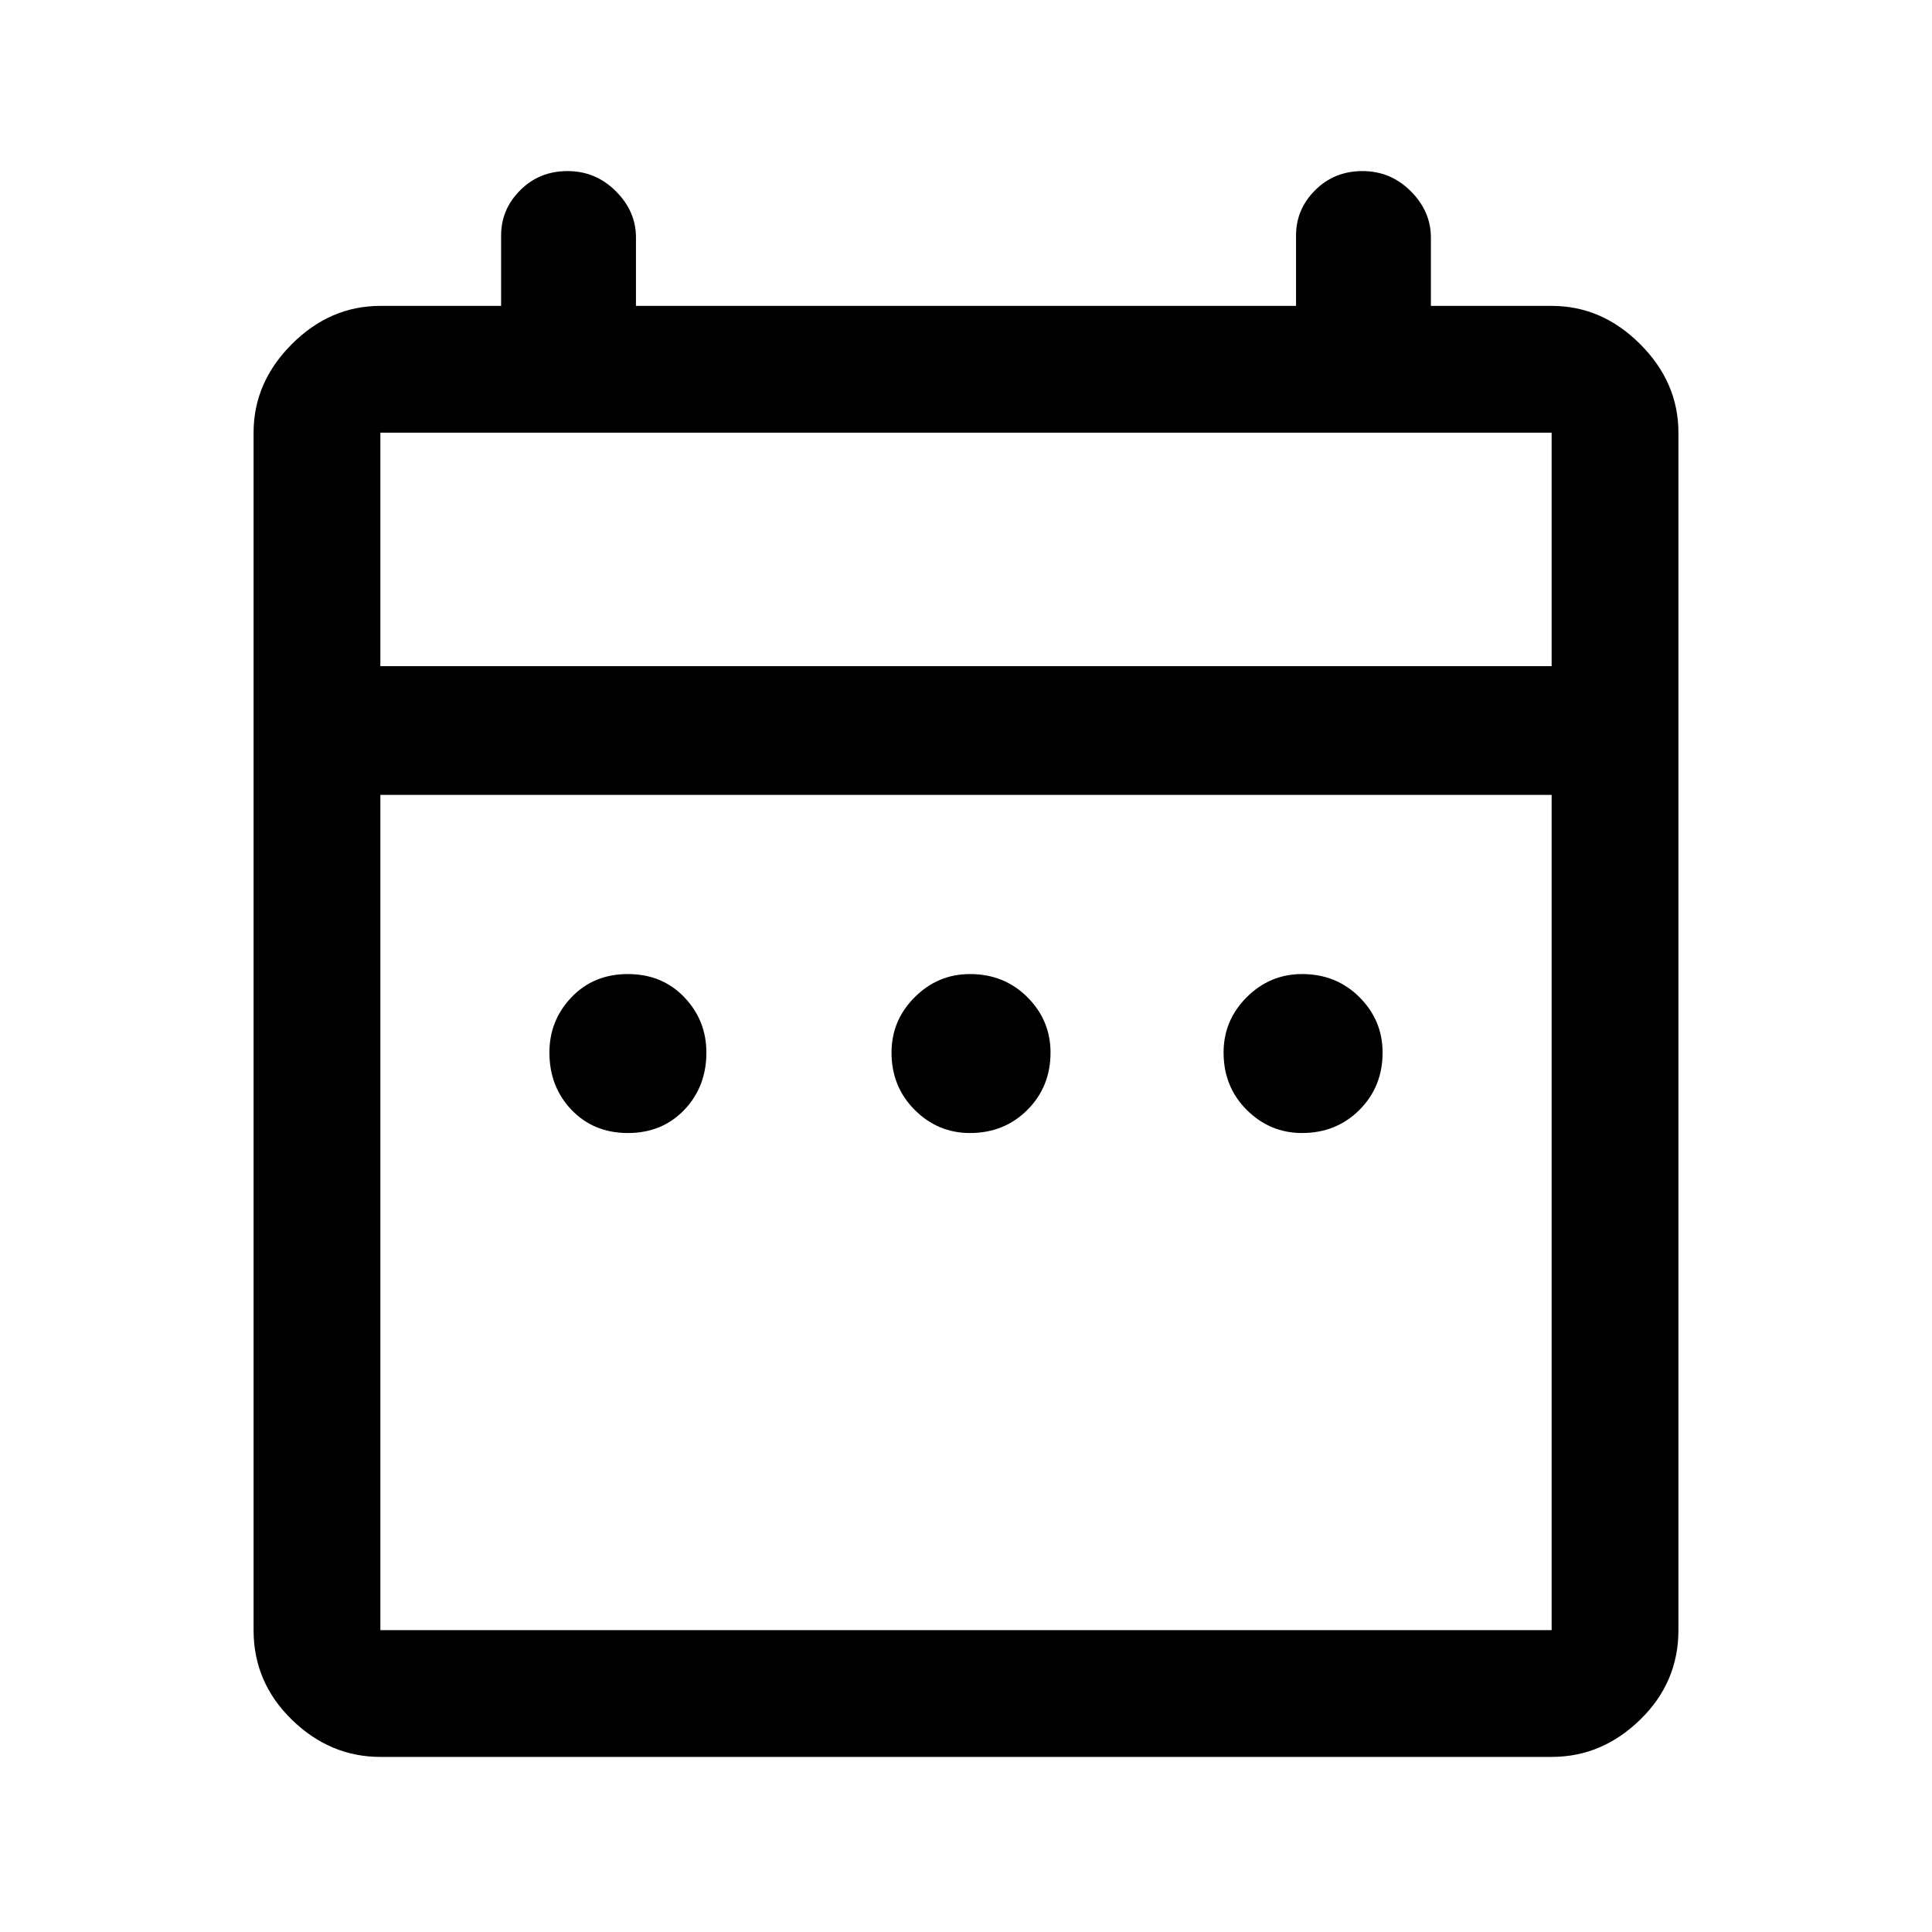 <svg xmlns="http://www.w3.org/2000/svg" height="40" width="40"><path d="M13 23.458q-.708 0-1.167-.479-.458-.479-.458-1.187 0-.667.458-1.146.459-.479 1.167-.479t1.167.479q.458.479.458 1.146 0 .708-.458 1.187-.459.479-1.167.479Zm7.083 0q-.666 0-1.145-.479-.48-.479-.48-1.187 0-.667.48-1.146.479-.479 1.145-.479.709 0 1.188.479t.479 1.146q0 .708-.479 1.187-.479.479-1.188.479Zm6.875 0q-.666 0-1.146-.479-.479-.479-.479-1.187 0-.667.479-1.146.48-.479 1.146-.479.709 0 1.188.479t.479 1.146q0 .708-.479 1.187-.479.479-1.188.479ZM7.875 36.375q-1.042 0-1.833-.771-.792-.771-.792-1.854V8.958q0-1.041.792-1.833.791-.792 1.833-.792h2.5V4.875q0-.542.396-.937.396-.396.979-.396t1 .416q.417.417.417.959v1.416h13.666V4.875q0-.542.396-.937.396-.396.979-.396.584 0 1 .416.417.417.417.959v1.416h2.5q1.042 0 1.833.792.792.792.792 1.833V33.75q0 1.083-.792 1.854-.791.771-1.833.771Zm0-2.625h24.25V16.458H7.875V33.75Zm0-19.958h24.25V8.958H7.875Zm0 0V8.958v4.834Z"/></svg>